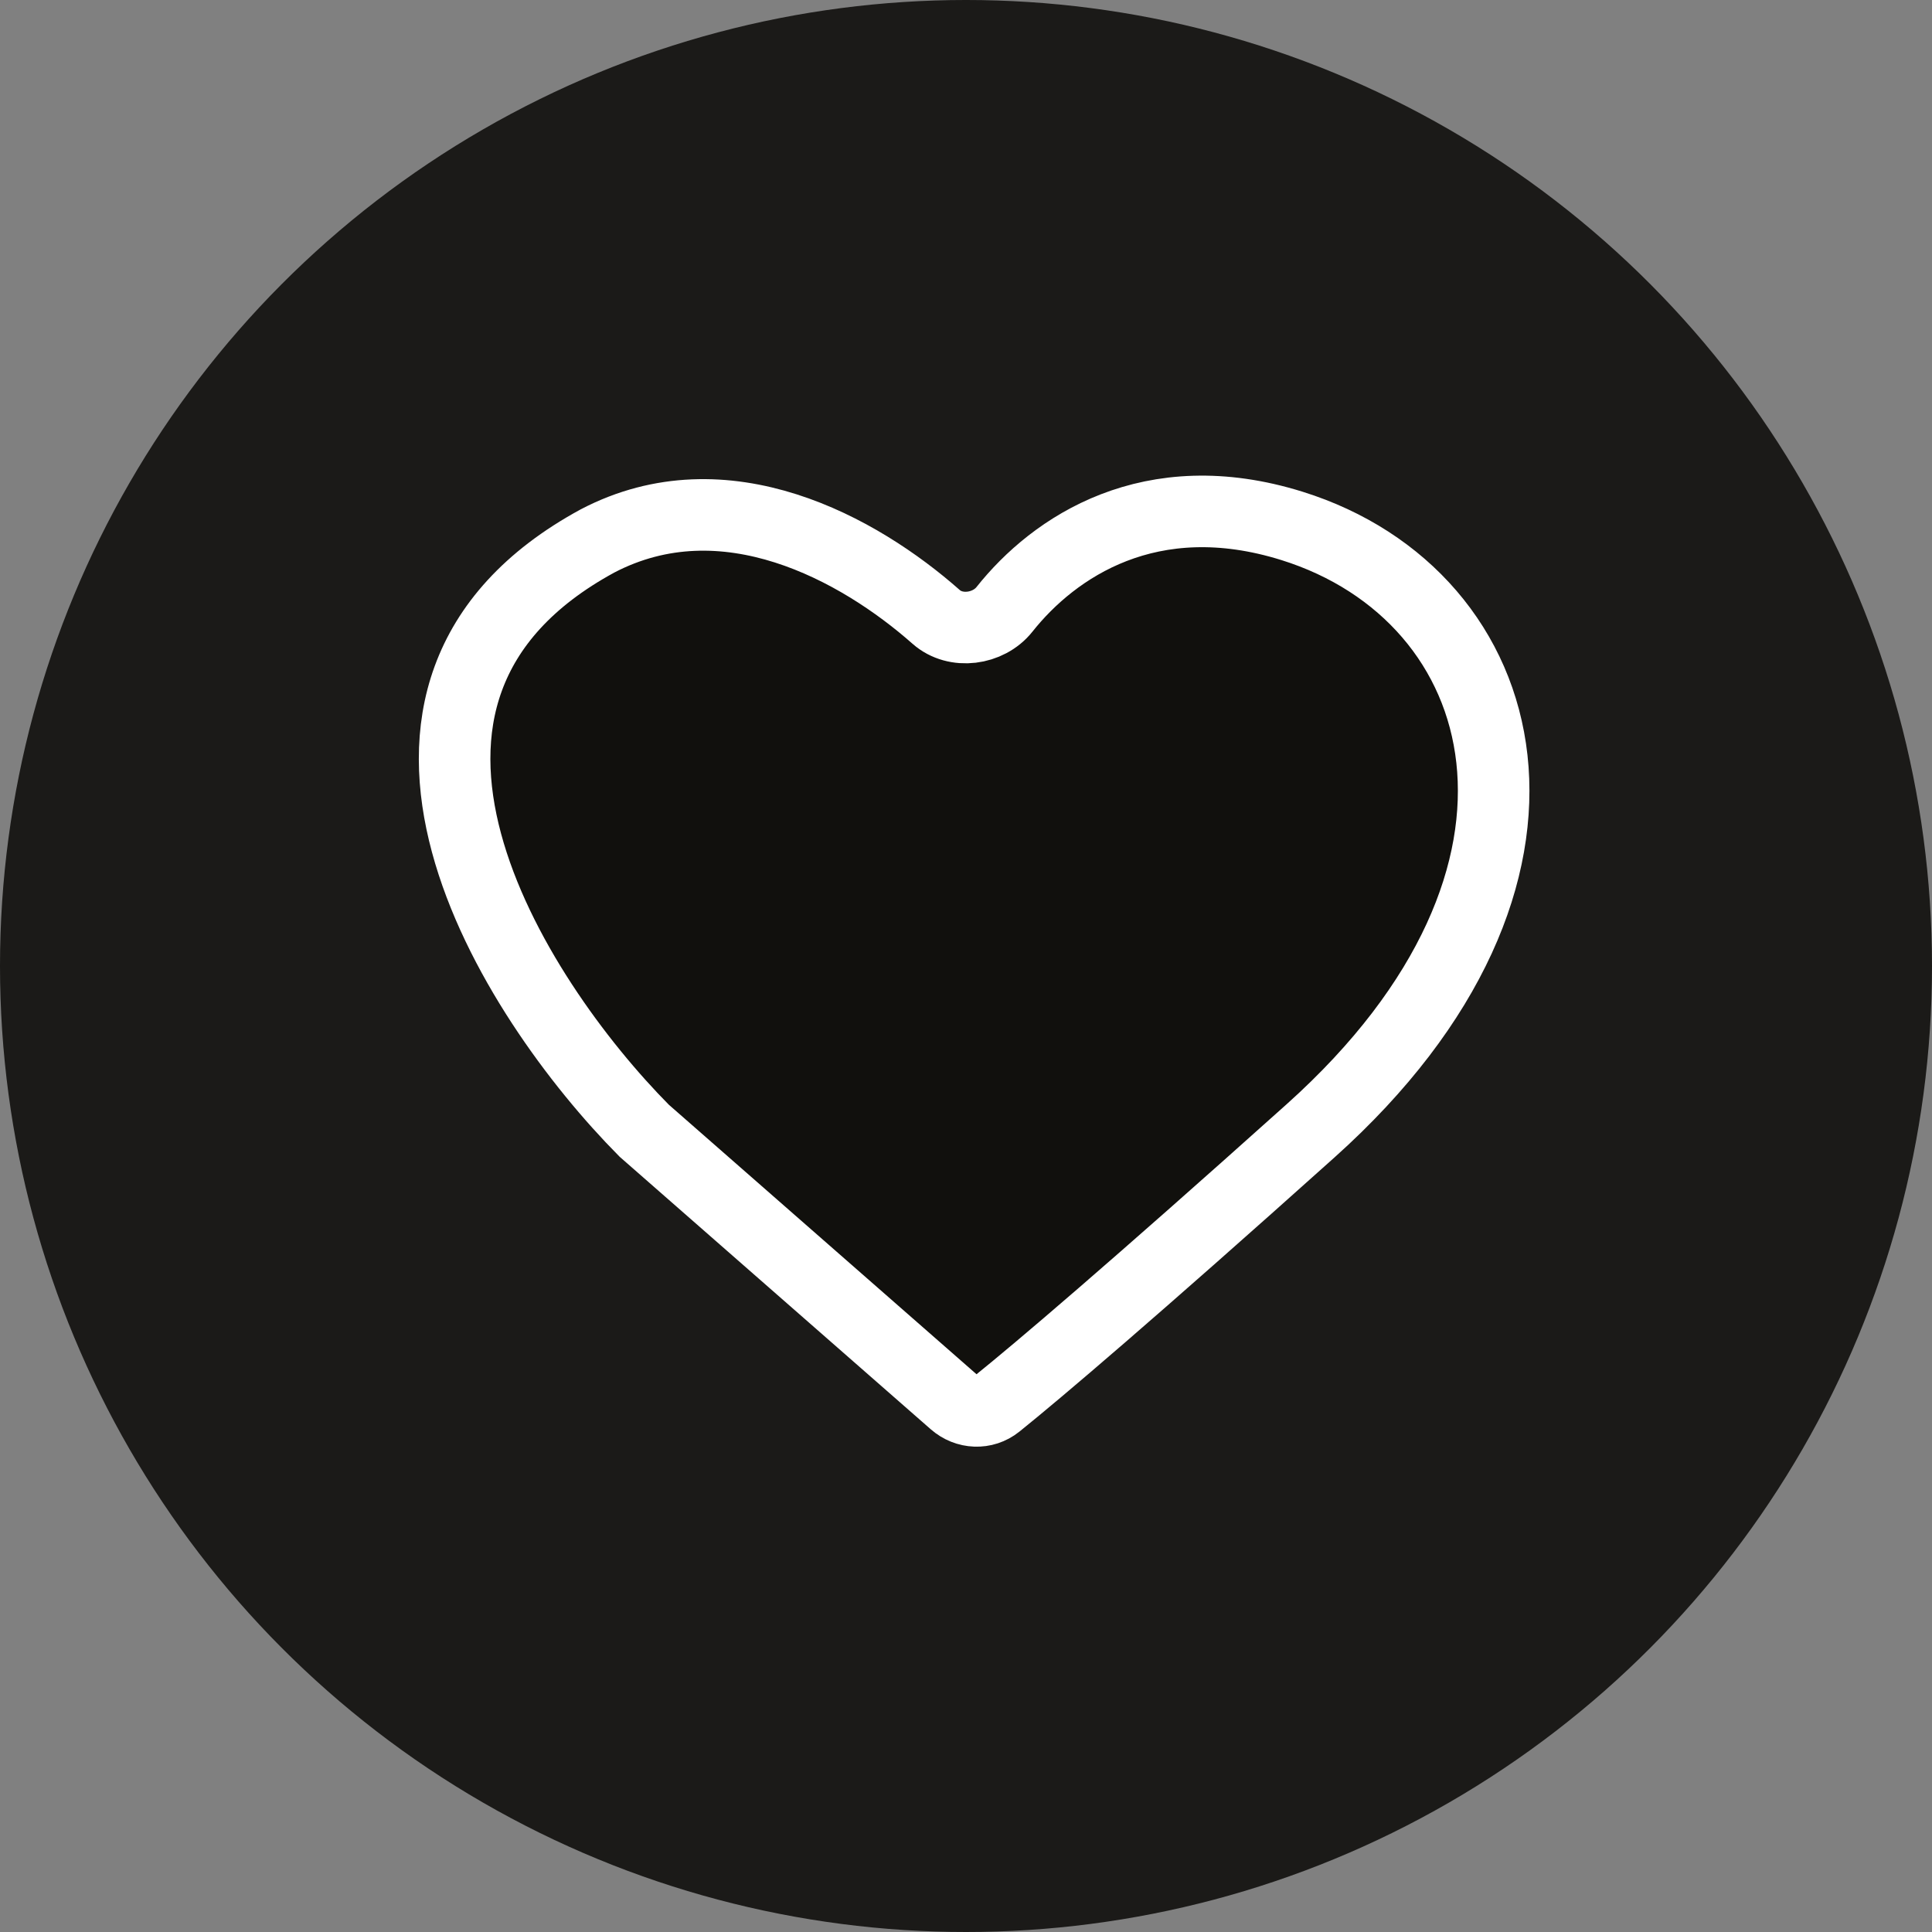 <svg width="54" height="54" viewBox="0 0 54 54" fill="none" xmlns="http://www.w3.org/2000/svg">
<rect x="0" y="0" width="54" height="54" fill="#808080" stroke="none"/>
<g id="Group 17">
<circle id="Ellipse 5" cx="27" cy="27" r="27" fill="#100F0D" fill-opacity="0.9"/>
<path id="Vector 6" d="M18.005 31.603L26.672 39.195C27.015 39.496 27.512 39.52 27.867 39.234C29.004 38.319 31.645 36.077 36.635 31.603C44.582 24.479 42.367 16.656 36.114 14.7C32.155 13.462 29.458 15.291 28.075 17.032C27.624 17.599 26.709 17.723 26.166 17.243C24.011 15.339 20.263 13.257 16.702 15.119C8.886 19.366 14.314 27.878 18.005 31.603Z" fill="#100F0D" fill-opacity="0.9" stroke="white" stroke-width="2" stroke-linecap="round"/>
</g>
</svg>
